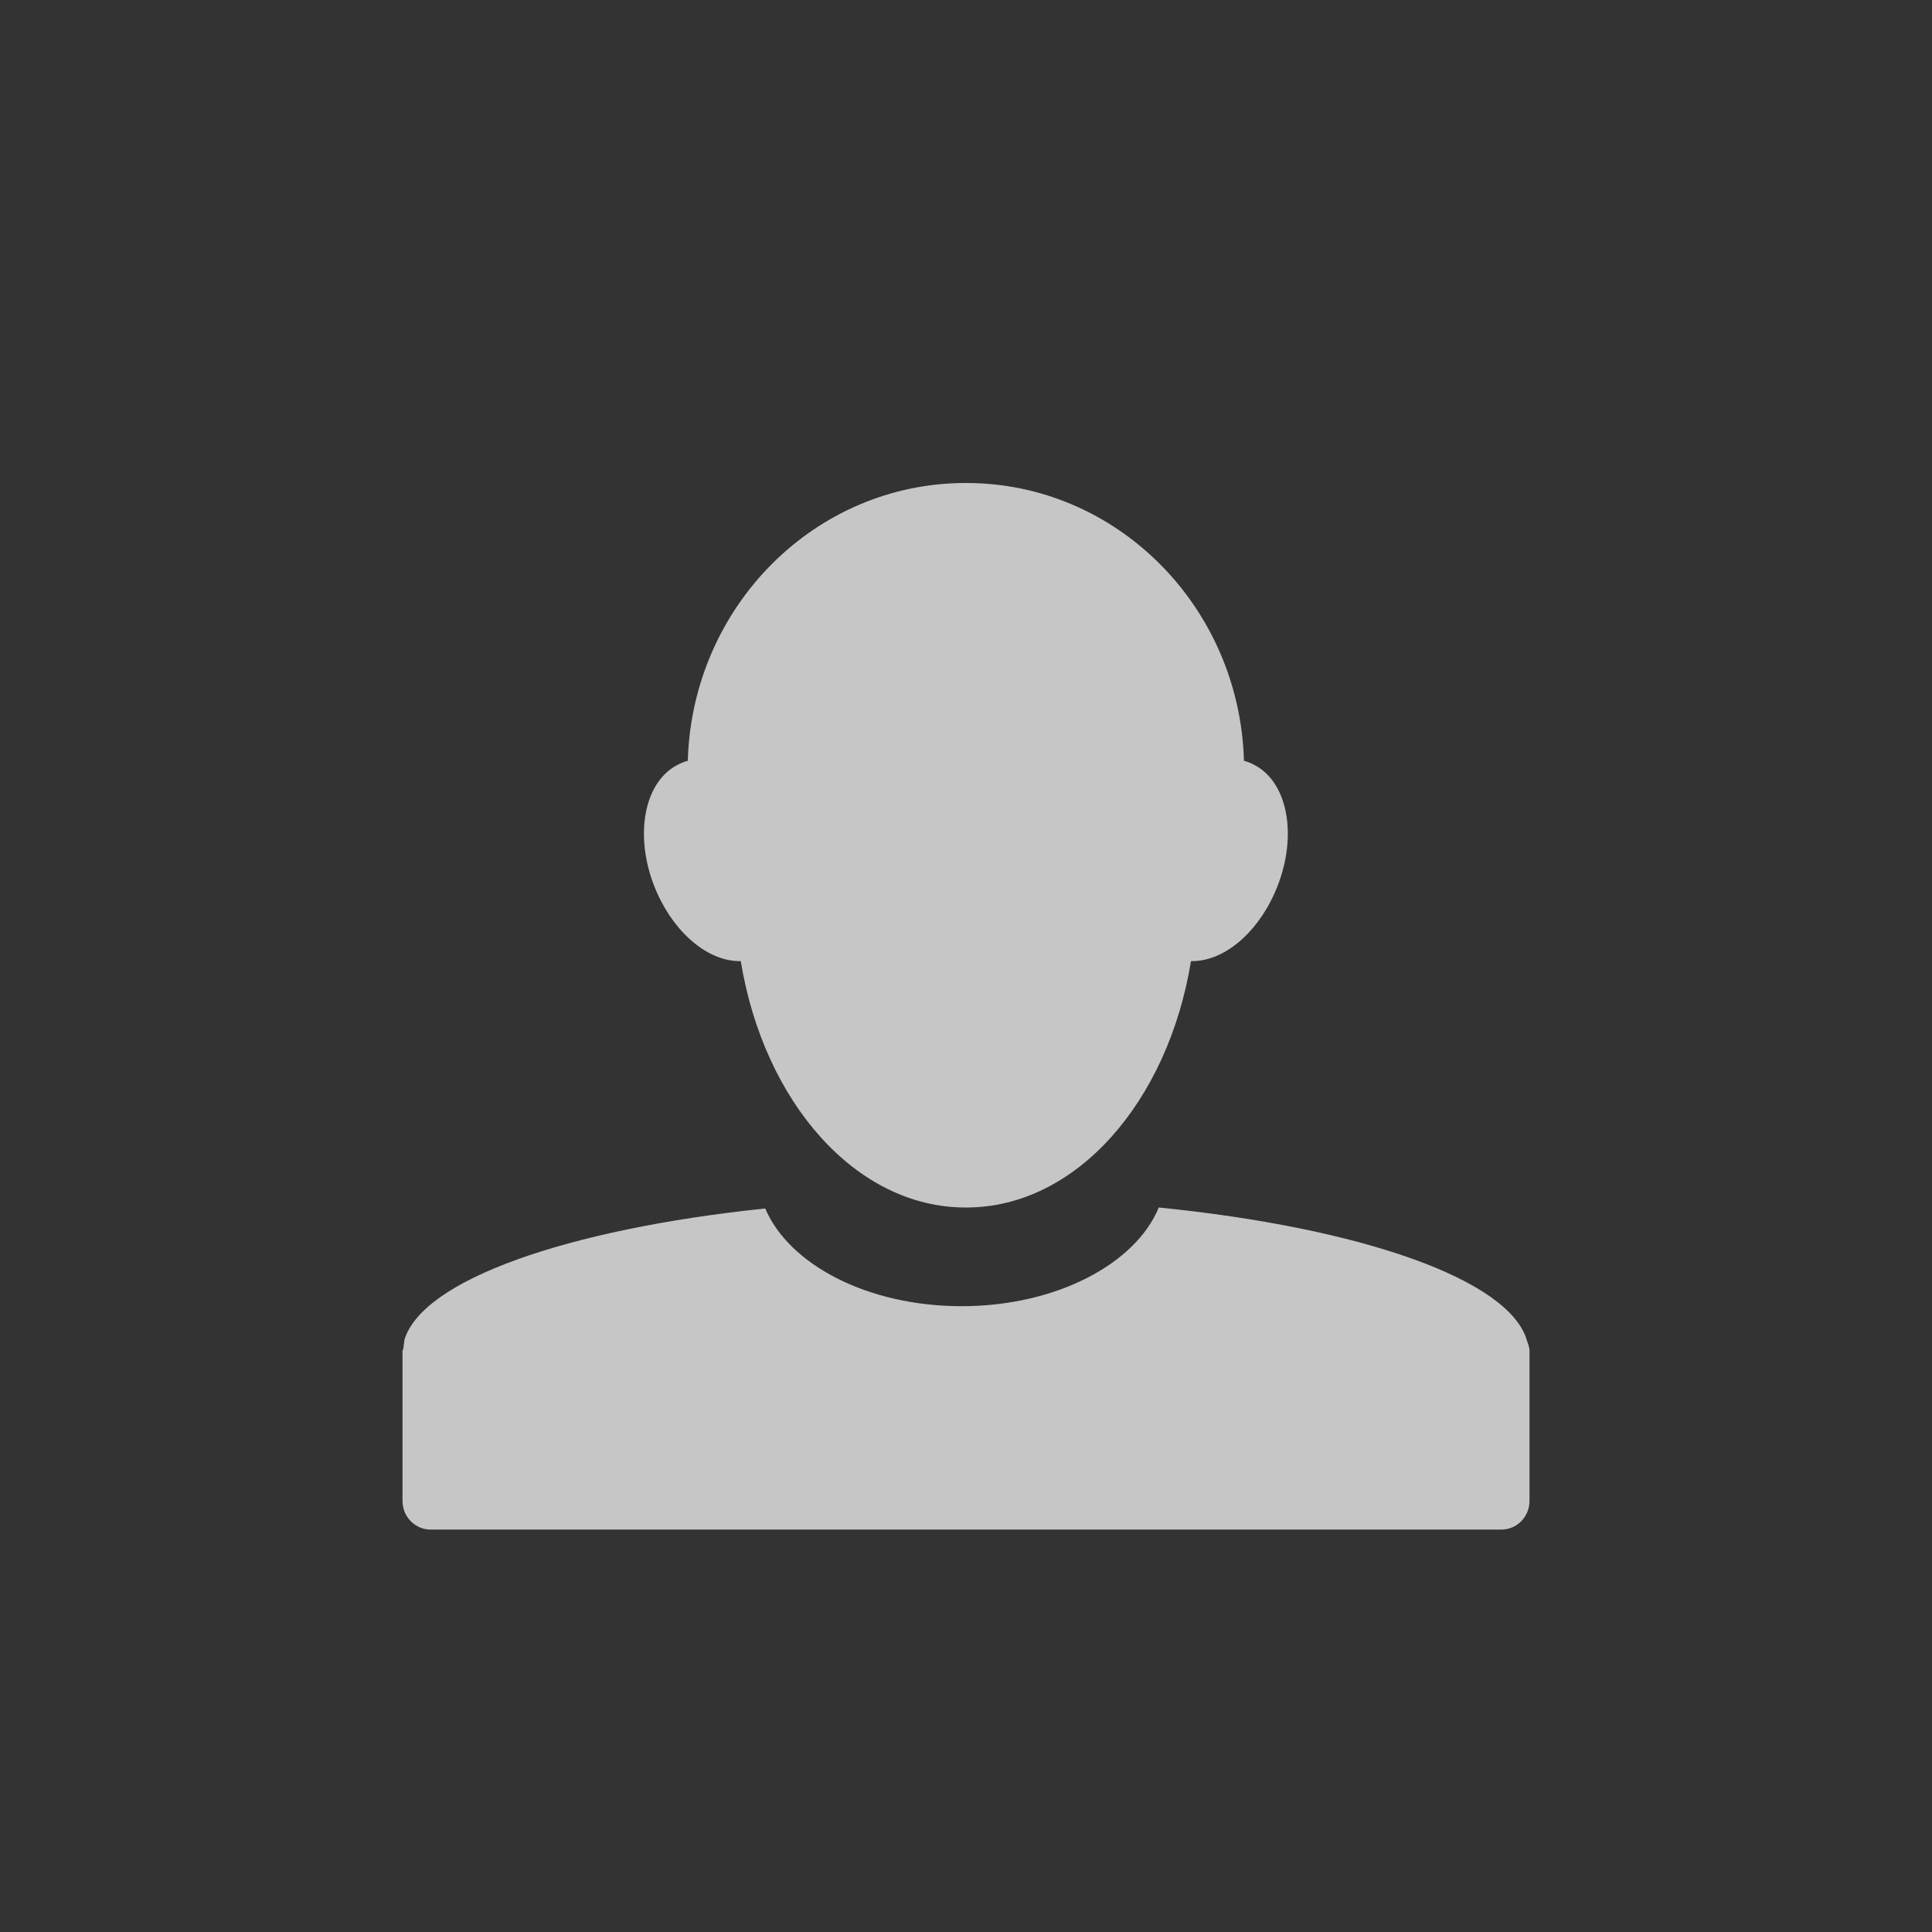 <?xml version="1.0" encoding="UTF-8" standalone="no"?>
<!--Created with Inkscape (http://www.inkscape.org/)-->
<svg xmlns:osb="http://www.openswatchbook.org/uri/2009/osb" xmlns:dc="http://purl.org/dc/elements/1.1/" xmlns:cc="http://creativecommons.org/ns#" xmlns:rdf="http://www.w3.org/1999/02/22-rdf-syntax-ns#" xmlns:svg="http://www.w3.org/2000/svg" xmlns="http://www.w3.org/2000/svg" xmlns:sodipodi="http://sodipodi.sourceforge.net/DTD/sodipodi-0.dtd" xmlns:inkscape="http://www.inkscape.org/namespaces/inkscape" sodipodi:docname="x-clementine-artist.svg" inkscape:export-filename="/home/sam/source-symbolic.png" inkscape:export-xdpi="270" inkscape:export-ydpi="270" height="24" id="svg7384" style="enable-background:new" version="1.1" inkscape:version="0.91 r" width="24">
    <rect width="100%" height="100%" fill="#333333" stroke="none"/>
    <sodipodi:namedview inkscape:bbox-nodes="true" inkscape:bbox-paths="true" bordercolor="#666666" borderlayer="false" borderopacity="1" inkscape:current-layer="layer1" inkscape:cx="-50.864321" inkscape:cy="3.6080402" gridtolerance="10" inkscape:guide-bbox="true" guidetolerance="10" id="namedview88" inkscape:object-nodes="true" inkscape:object-paths="true" objecttolerance="10" pagecolor="#f7f7f7" inkscape:pageopacity="1" inkscape:pageshadow="2" showborder="true" showgrid="false" showguides="true" inkscape:showpageshadow="false" inkscape:snap-bbox="true" inkscape:snap-bbox-edge-midpoints="false" inkscape:snap-bbox-midpoints="false" inkscape:snap-center="false" inkscape:snap-global="true" inkscape:snap-grids="true" inkscape:snap-intersection-paths="true" inkscape:snap-midpoints="true" inkscape:snap-nodes="true" inkscape:snap-object-midpoints="true" inkscape:snap-others="true" inkscape:snap-page="false" inkscape:snap-smooth-nodes="true" inkscape:snap-to-guides="true" inkscape:window-height="849" inkscape:window-maximized="1" inkscape:window-width="1600" inkscape:window-x="0" inkscape:window-y="26" inkscape:zoom="9.95">
        <inkscape:grid color="#ffffff" dotted="false" empcolor="#808080" empopacity="0.463" empspacing="4" enabled="true" id="grid4866" opacity="0.165" originx="-466px" originy="-610px" snapvisiblegridlinesonly="true" spacingx="0.25px" spacingy="0.25px" type="xygrid" visible="true"/>
    </sodipodi:namedview>
    <title id="title8473">
        Paper Symbolic Icon Theme
    </title>
    <defs id="defs7386">
        <linearGradient id="linearGradient5606" osb:paint="solid">
            <stop id="stop5608" offset="0" style="stop-color:#ffffff;stop-opacity:1;"/>
        </linearGradient>
        <filter inkscape:collect="always" color-interpolation-filters="sRGB" id="filter7554">
            <feBlend inkscape:collect="always" id="feBlend7556" in2="BackgroundImage" mode="darken"/>
        </filter>
    </defs>
    <g inkscape:groupmode="layer" id="layer1" inkscape:label="places" style="display:inline" transform="translate(-466,-224)">
        <g transform="translate(445,206)" id="g4453" style="opacity:0.72;fill:#ffffff;fill-opacity:1">
            <path inkscape:connector-curvature="0" id="path4451" d="m 32.994,24 c -1.87,0 -3.395,1.534 -3.45,3.451 -0.046,0.011 -0.091,0.031 -0.134,0.054 -0.43,0.227 -0.54,0.934 -0.246,1.59 0.237,0.527 0.657,0.854 1.038,0.844 0.287,1.753 1.431,3.061 2.791,3.061 0.004,0 0.007,2e-5 0.011,0 1.361,0 2.504,-1.308 2.791,-3.061 0.382,0.01 0.802,-0.316 1.038,-0.844 0.294,-0.656 0.184,-1.363 -0.246,-1.59 -0.043,-0.023 -0.088,-0.043 -0.134,-0.054 -0.055,-1.917 -1.58,-3.451 -3.45,-3.451 -0.004,-2e-5 -0.007,0 -0.011,0 z" style="color:#ffffff;display:inline;overflow:visible;visibility:visible;opacity:1;fill:#ffffff;fill-opacity:1;fill-rule:nonzero;stroke:none;stroke-width:1;marker:none;enable-background:accumulate"/>
            <path inkscape:connector-curvature="0" id="path3002" d="m 35.395,33 c -0.289,0.701 -1.275,1.226 -2.45,1.226 -1.17,0 -2.145,-0.519 -2.439,-1.214 -2.469,0.258 -4.268,0.891 -4.484,1.638 -0.003,0.007 0.002,0.015 0,0.022 -0.007,0.027 -0.008,0.051 -0.011,0.078 -0.001,0.012 -0.011,0.021 -0.011,0.033 -9e-5,0.004 0,0.007 0,0.011 l 0,1.85 c 0,0.198 0.156,0.357 0.35,0.357 l 13.3,0 c 0.194,0 0.35,-0.159 0.35,-0.357 l 0,-1.85 c 0,-0.008 3.5e-4,-0.014 0,-0.022 -0.002,-0.043 -0.02,-0.08 -0.033,-0.123 C 39.746,33.893 37.909,33.252 35.395,33 Z" style="color:#ffffff;display:inline;overflow:visible;visibility:visible;opacity:1;fill:#ffffff;fill-opacity:1;fill-rule:nonzero;stroke:none;stroke-width:1;marker:none;enable-background:accumulate"/>
        </g>
    </g>
</svg>
